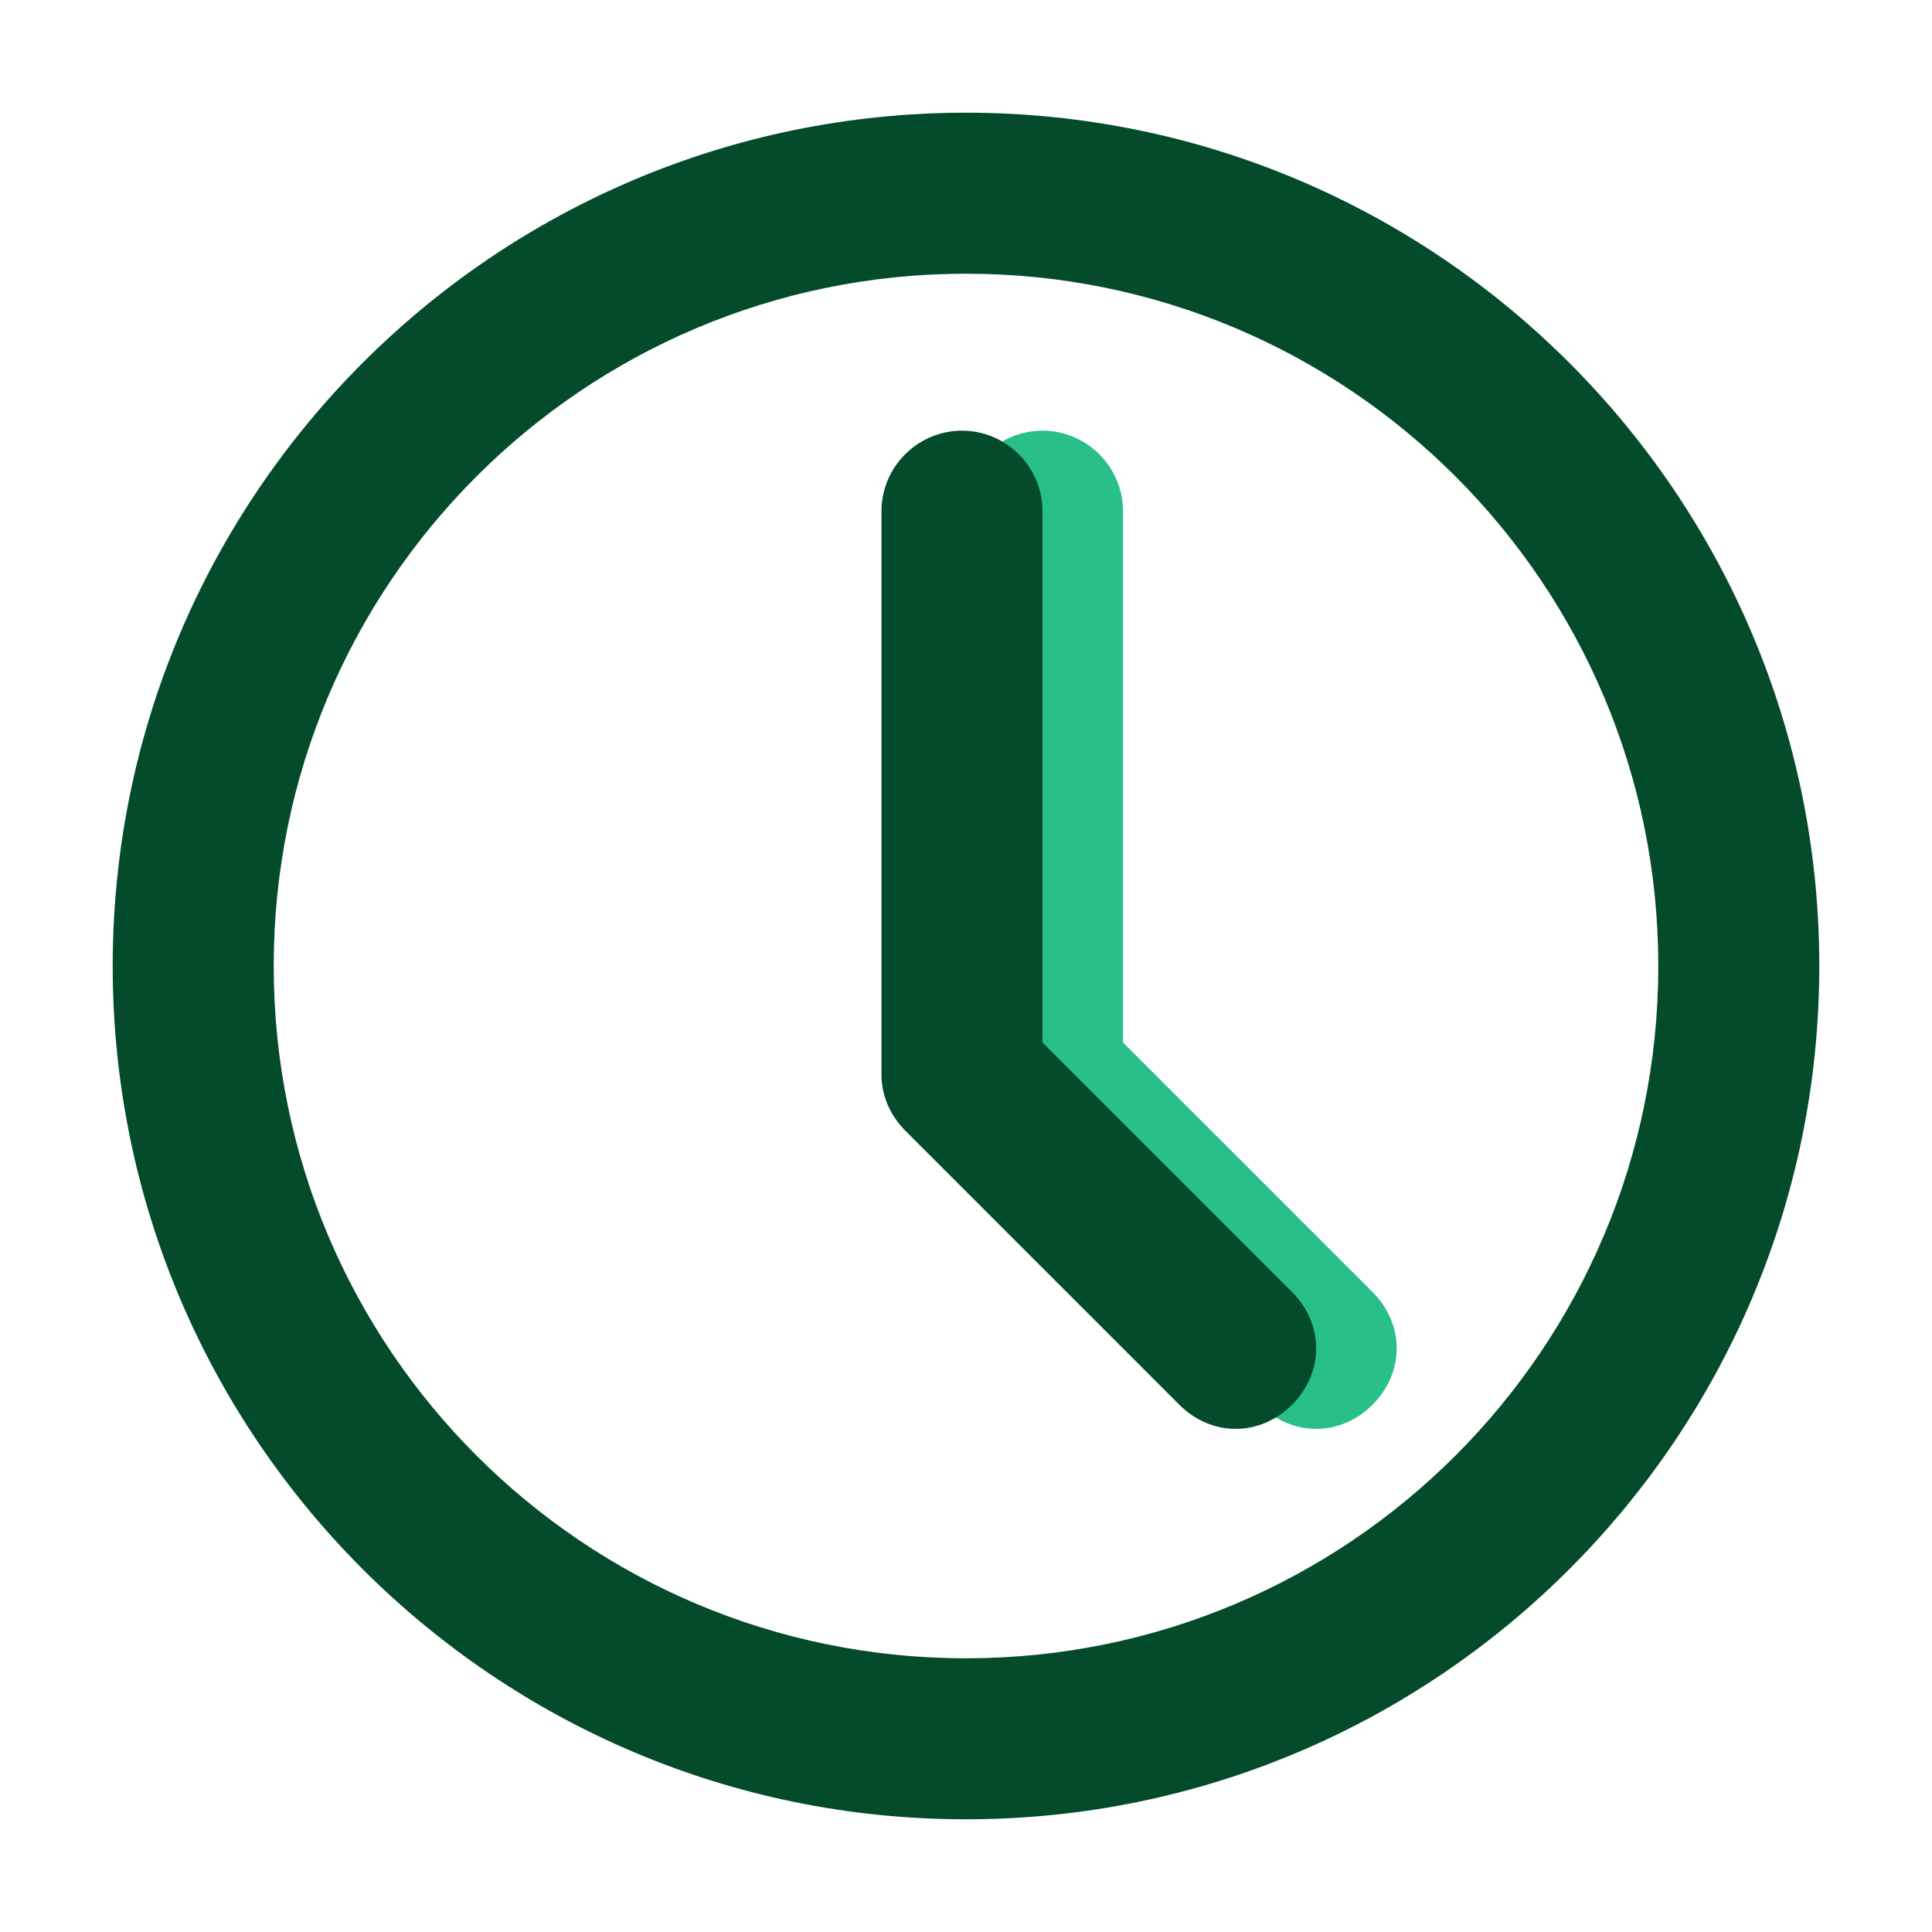 <?xml version="1.0" standalone="no"?><!DOCTYPE svg PUBLIC "-//W3C//DTD SVG 1.1//EN" "http://www.w3.org/Graphics/SVG/1.1/DTD/svg11.dtd"><svg t="1605868634284" class="icon" viewBox="0 0 1024 1024" version="1.1" xmlns="http://www.w3.org/2000/svg" p-id="1104" xmlns:xlink="http://www.w3.org/1999/xlink" width="200" height="200"><defs><style type="text/css"></style></defs><path d="M552.533 608c-23.467 0-42.667-19.2-42.667-42.667V270.933c0-23.467 19.2-42.667 42.667-42.667s42.667 19.2 42.667 42.667v294.4c0 23.467-19.2 42.667-42.667 42.667z" fill="#29BF88" p-id="1105"></path><path d="M697.6 757.333c-10.667 0-21.333-4.267-29.867-12.8l-145.067-145.067c-17.067-17.067-17.067-42.667 0-59.733 17.067-17.067 42.667-17.067 59.733 0l145.067 145.067c17.067 17.067 17.067 42.667 0 59.733-8.533 8.533-19.2 12.8-29.867 12.8z" fill="#29BF88" p-id="1106"></path><path d="M512 964.267C262.4 964.267 59.733 761.6 59.733 512S262.4 59.733 512 59.733 964.267 262.4 964.267 512 761.6 964.267 512 964.267z m0-819.2C309.333 145.067 145.067 309.333 145.067 512S309.333 878.933 512 878.933 878.933 714.667 878.933 512 714.667 145.067 512 145.067z" fill="#034B2B" p-id="1107"></path><path d="M509.867 608c-23.467 0-42.667-19.2-42.667-42.667V270.933c0-23.467 19.2-42.667 42.667-42.667s42.667 19.2 42.667 42.667v294.4c0 23.467-19.2 42.667-42.667 42.667z" fill="#034B2B" p-id="1108"></path><path d="M654.933 757.333c-10.667 0-21.333-4.267-29.867-12.8l-145.067-145.067c-17.067-17.067-17.067-42.667 0-59.733 17.067-17.067 42.667-17.067 59.733 0l145.067 145.067c17.067 17.067 17.067 42.667 0 59.733-8.533 8.533-19.2 12.8-29.867 12.8z" fill="#034B2B" p-id="1109"></path></svg>